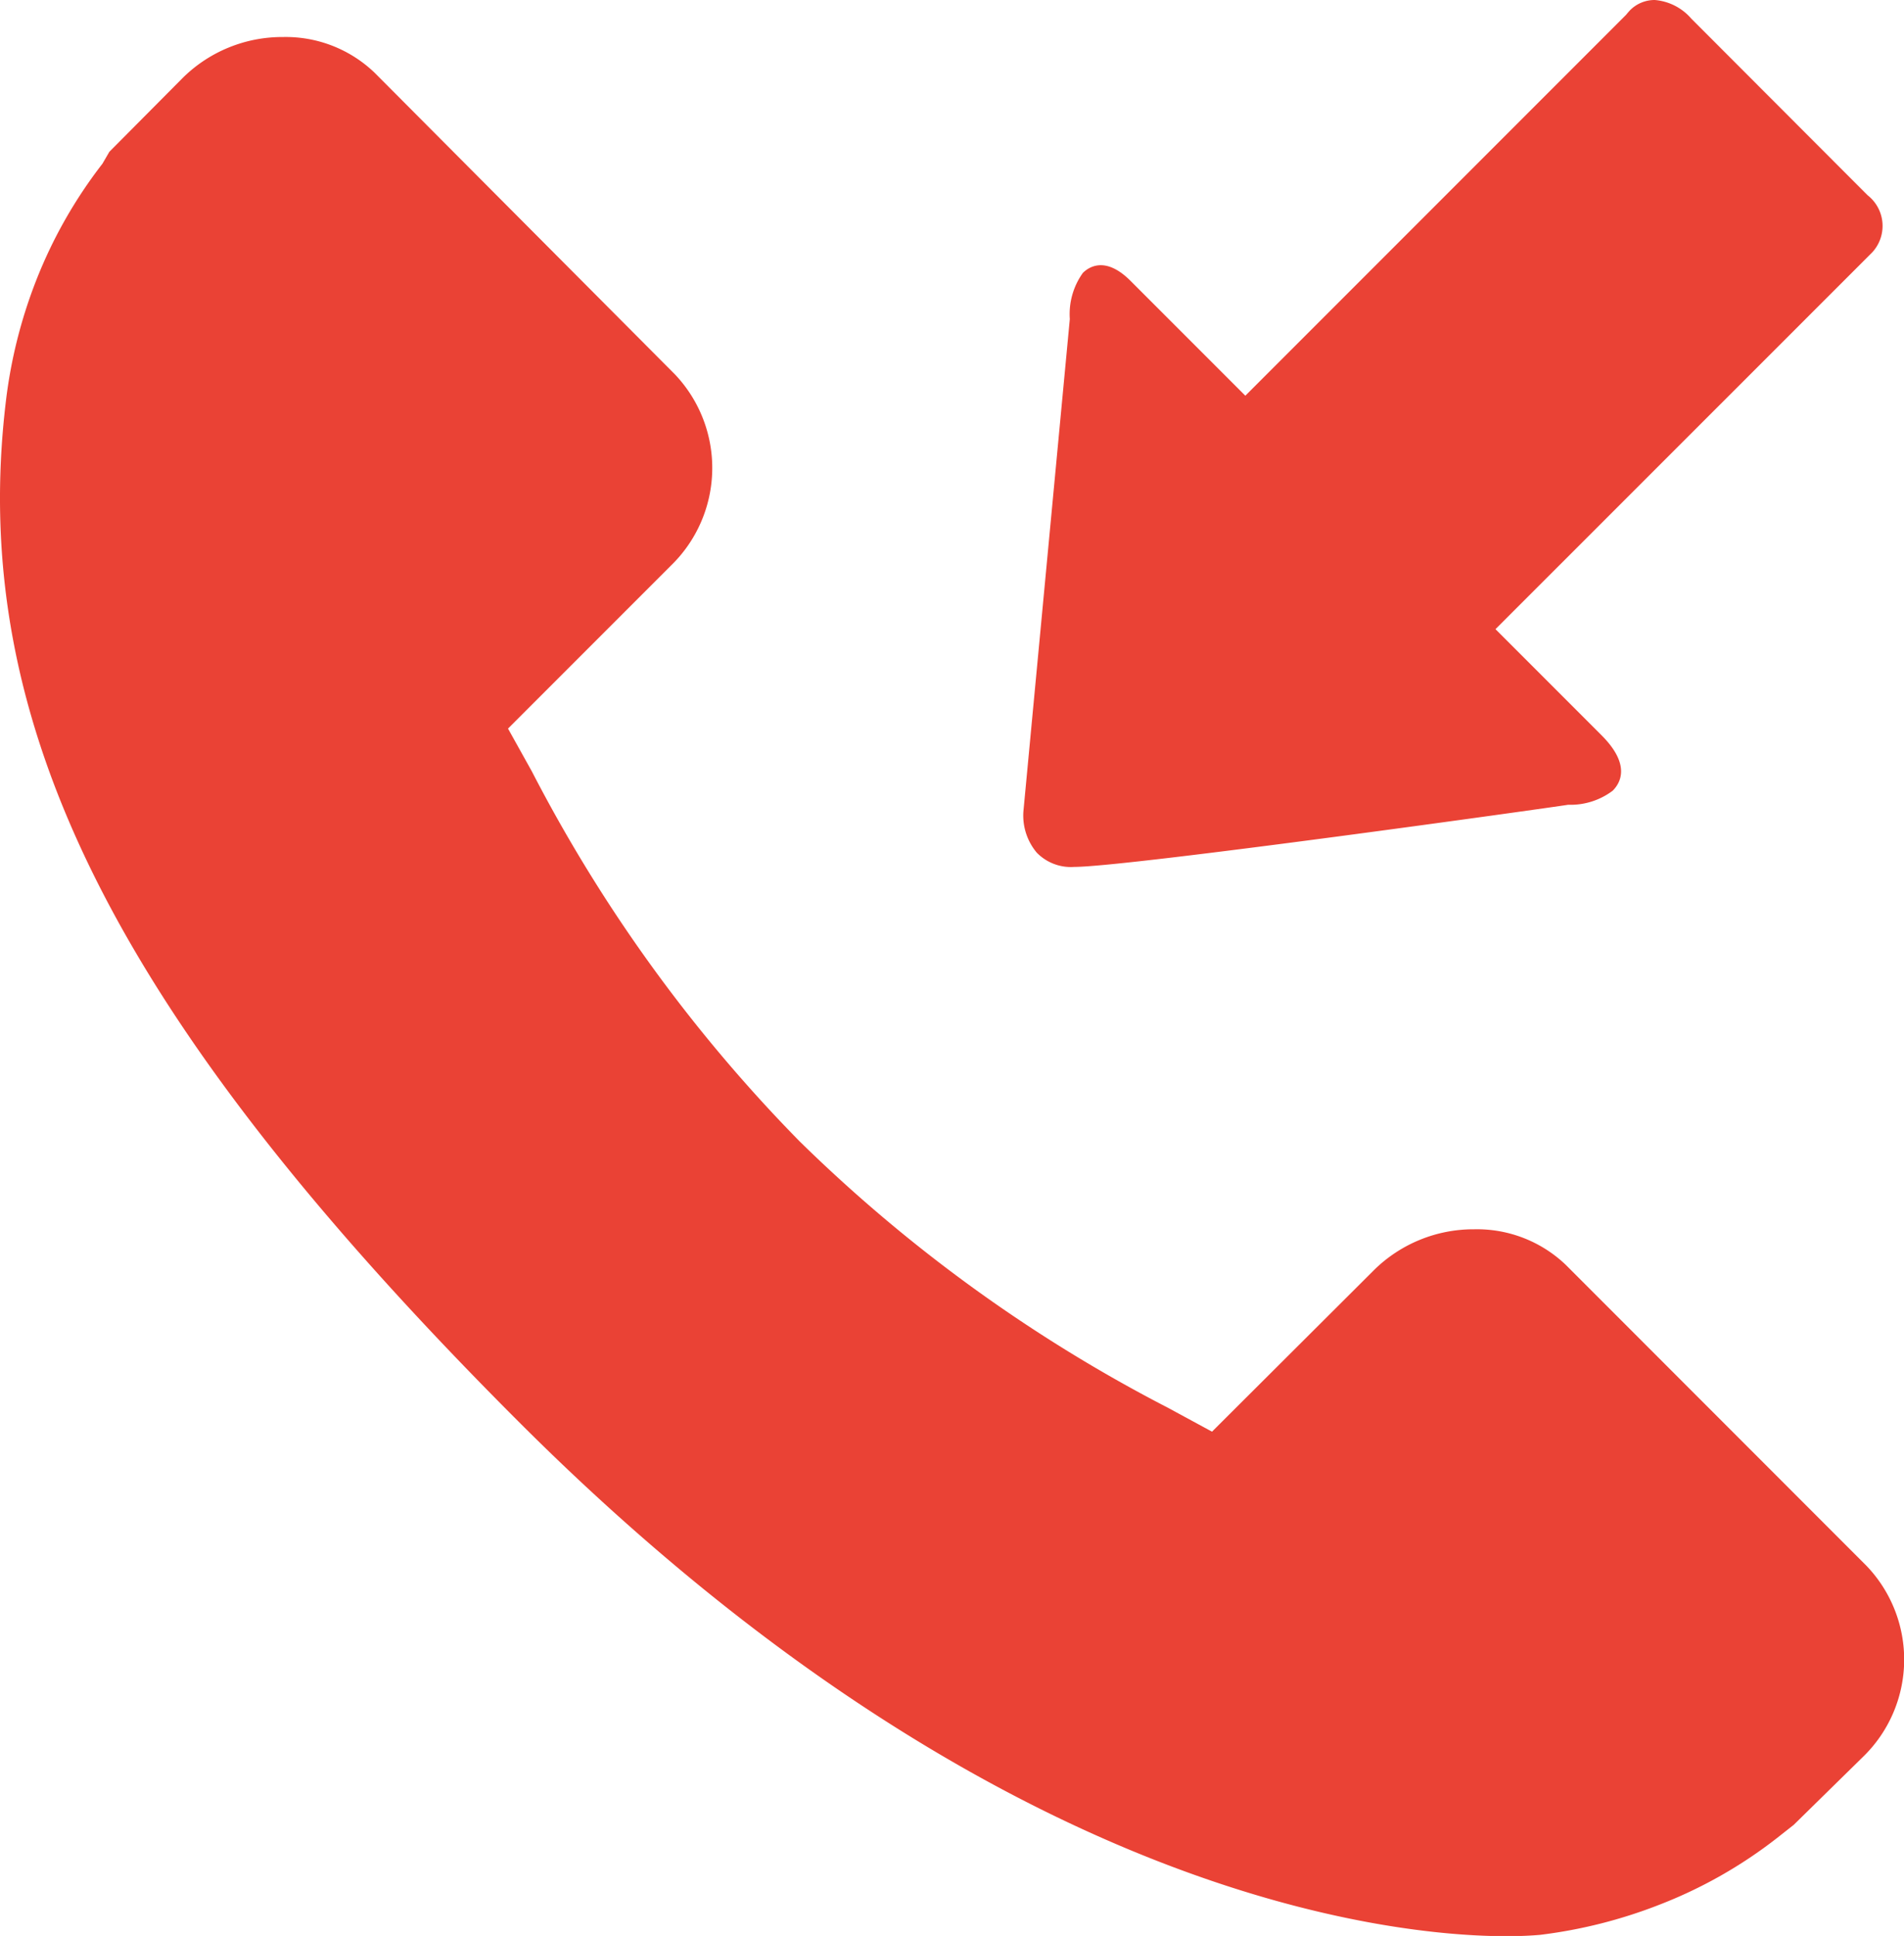 <svg xmlns="http://www.w3.org/2000/svg" width="16" height="16.262" viewBox="0 0 16 16.262"><defs><style>.a{fill:#ea4235;}</style></defs><g transform="translate(-4.835 3)"><g transform="translate(4.835 -3)"><g transform="translate(0 0.31)"><path class="a" d="M18.519,19.541l-2.525-2.526a1.08,1.08,0,0,0-.771-.3,1.191,1.191,0,0,0-.838.339L13.02,18.415l-.369-.2a12.8,12.8,0,0,1-3.1-2.242,12.847,12.847,0,0,1-2.247-3.105l-.2-.359,1.367-1.367a1.142,1.142,0,0,0,.034-1.61L5.983,7a1.079,1.079,0,0,0-.771-.3,1.189,1.189,0,0,0-.838.34l-.62.624-.058.1a3.955,3.955,0,0,0-.561.991,4.106,4.106,0,0,0-.25,1c-.326,2.706.922,5.19,4.307,8.575,4.013,4.012,7.365,4.323,8.3,4.323.16,0,.256-.009.283-.011a4.111,4.111,0,0,0,1.006-.254,3.874,3.874,0,0,0,.986-.559l.141-.111.58-.569A1.138,1.138,0,0,0,18.519,19.541Z" transform="translate(-2.835 -6.699)"/></g><g transform="translate(8.605 0)"><path class="a" d="M189.468,7.282c.447,0,4.016-.5,4.15-.522a.588.588,0,0,0,.374-.118c.07-.07.151-.225-.1-.472l-.885-.885,3.164-3.163a.327.327,0,0,0-.037-.482L194.653.157A.455.455,0,0,0,194.346,0a.29.29,0,0,0-.209.087c-.014.015-.024.027-.032.037l-3.2,3.2-.965-.965c-.21-.21-.349-.117-.4-.067a.594.594,0,0,0-.11.388l-.39,4.136a.485.485,0,0,0,.112.346A.4.4,0,0,0,189.468,7.282Z" transform="translate(-189.045 0)"/></g></g></g></svg>